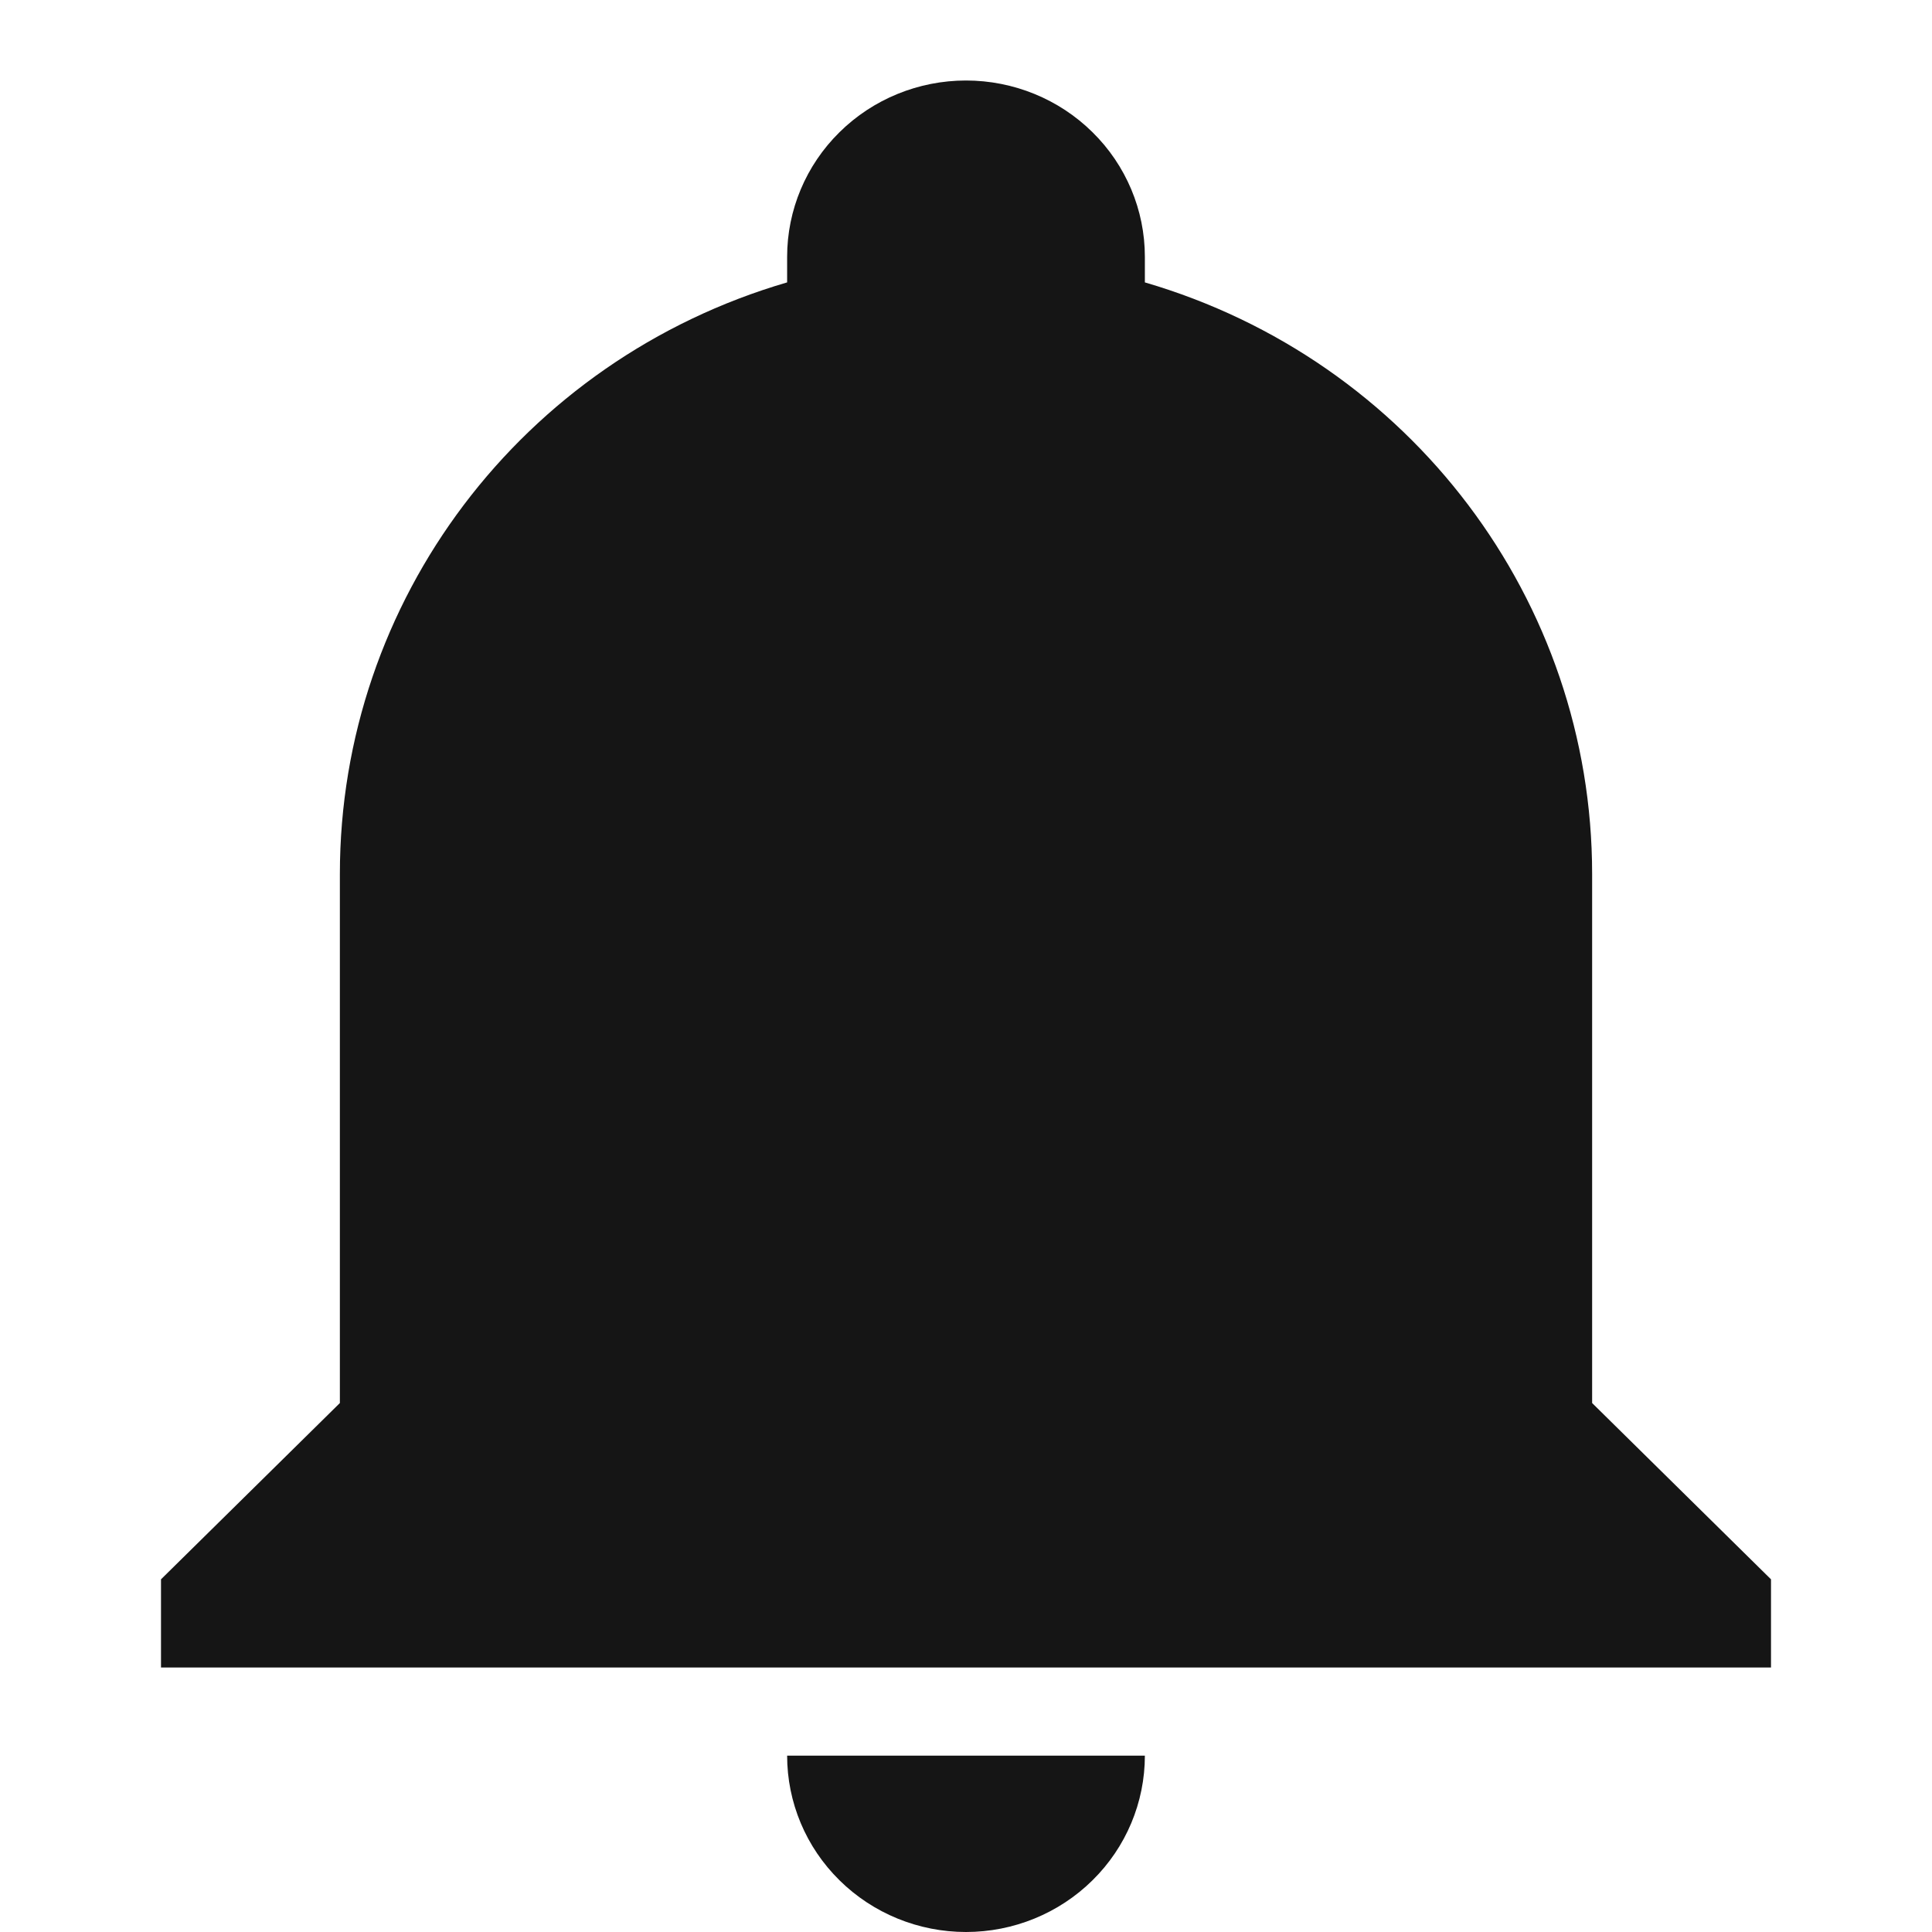 <svg width="24" height="24" viewBox="0 0 24 24" fill="none" xmlns="http://www.w3.org/2000/svg">
<path d="M22 19.619V20.714H2V19.619L4.222 17.429V10.857C4.222 7.462 6.478 4.472 9.778 3.508V3.19C9.778 2.61 10.012 2.052 10.429 1.642C10.845 1.231 11.411 1 12 1C12.589 1 13.155 1.231 13.571 1.642C13.988 2.052 14.222 2.61 14.222 3.19V3.508C17.522 4.472 19.778 7.462 19.778 10.857V17.429L22 19.619ZM14.222 21.809C14.222 22.39 13.988 22.948 13.571 23.358C13.155 23.769 12.589 24 12 24C11.411 24 10.845 23.769 10.429 23.358C10.012 22.948 9.778 22.39 9.778 21.809" fill="#151515"/>
</svg>

